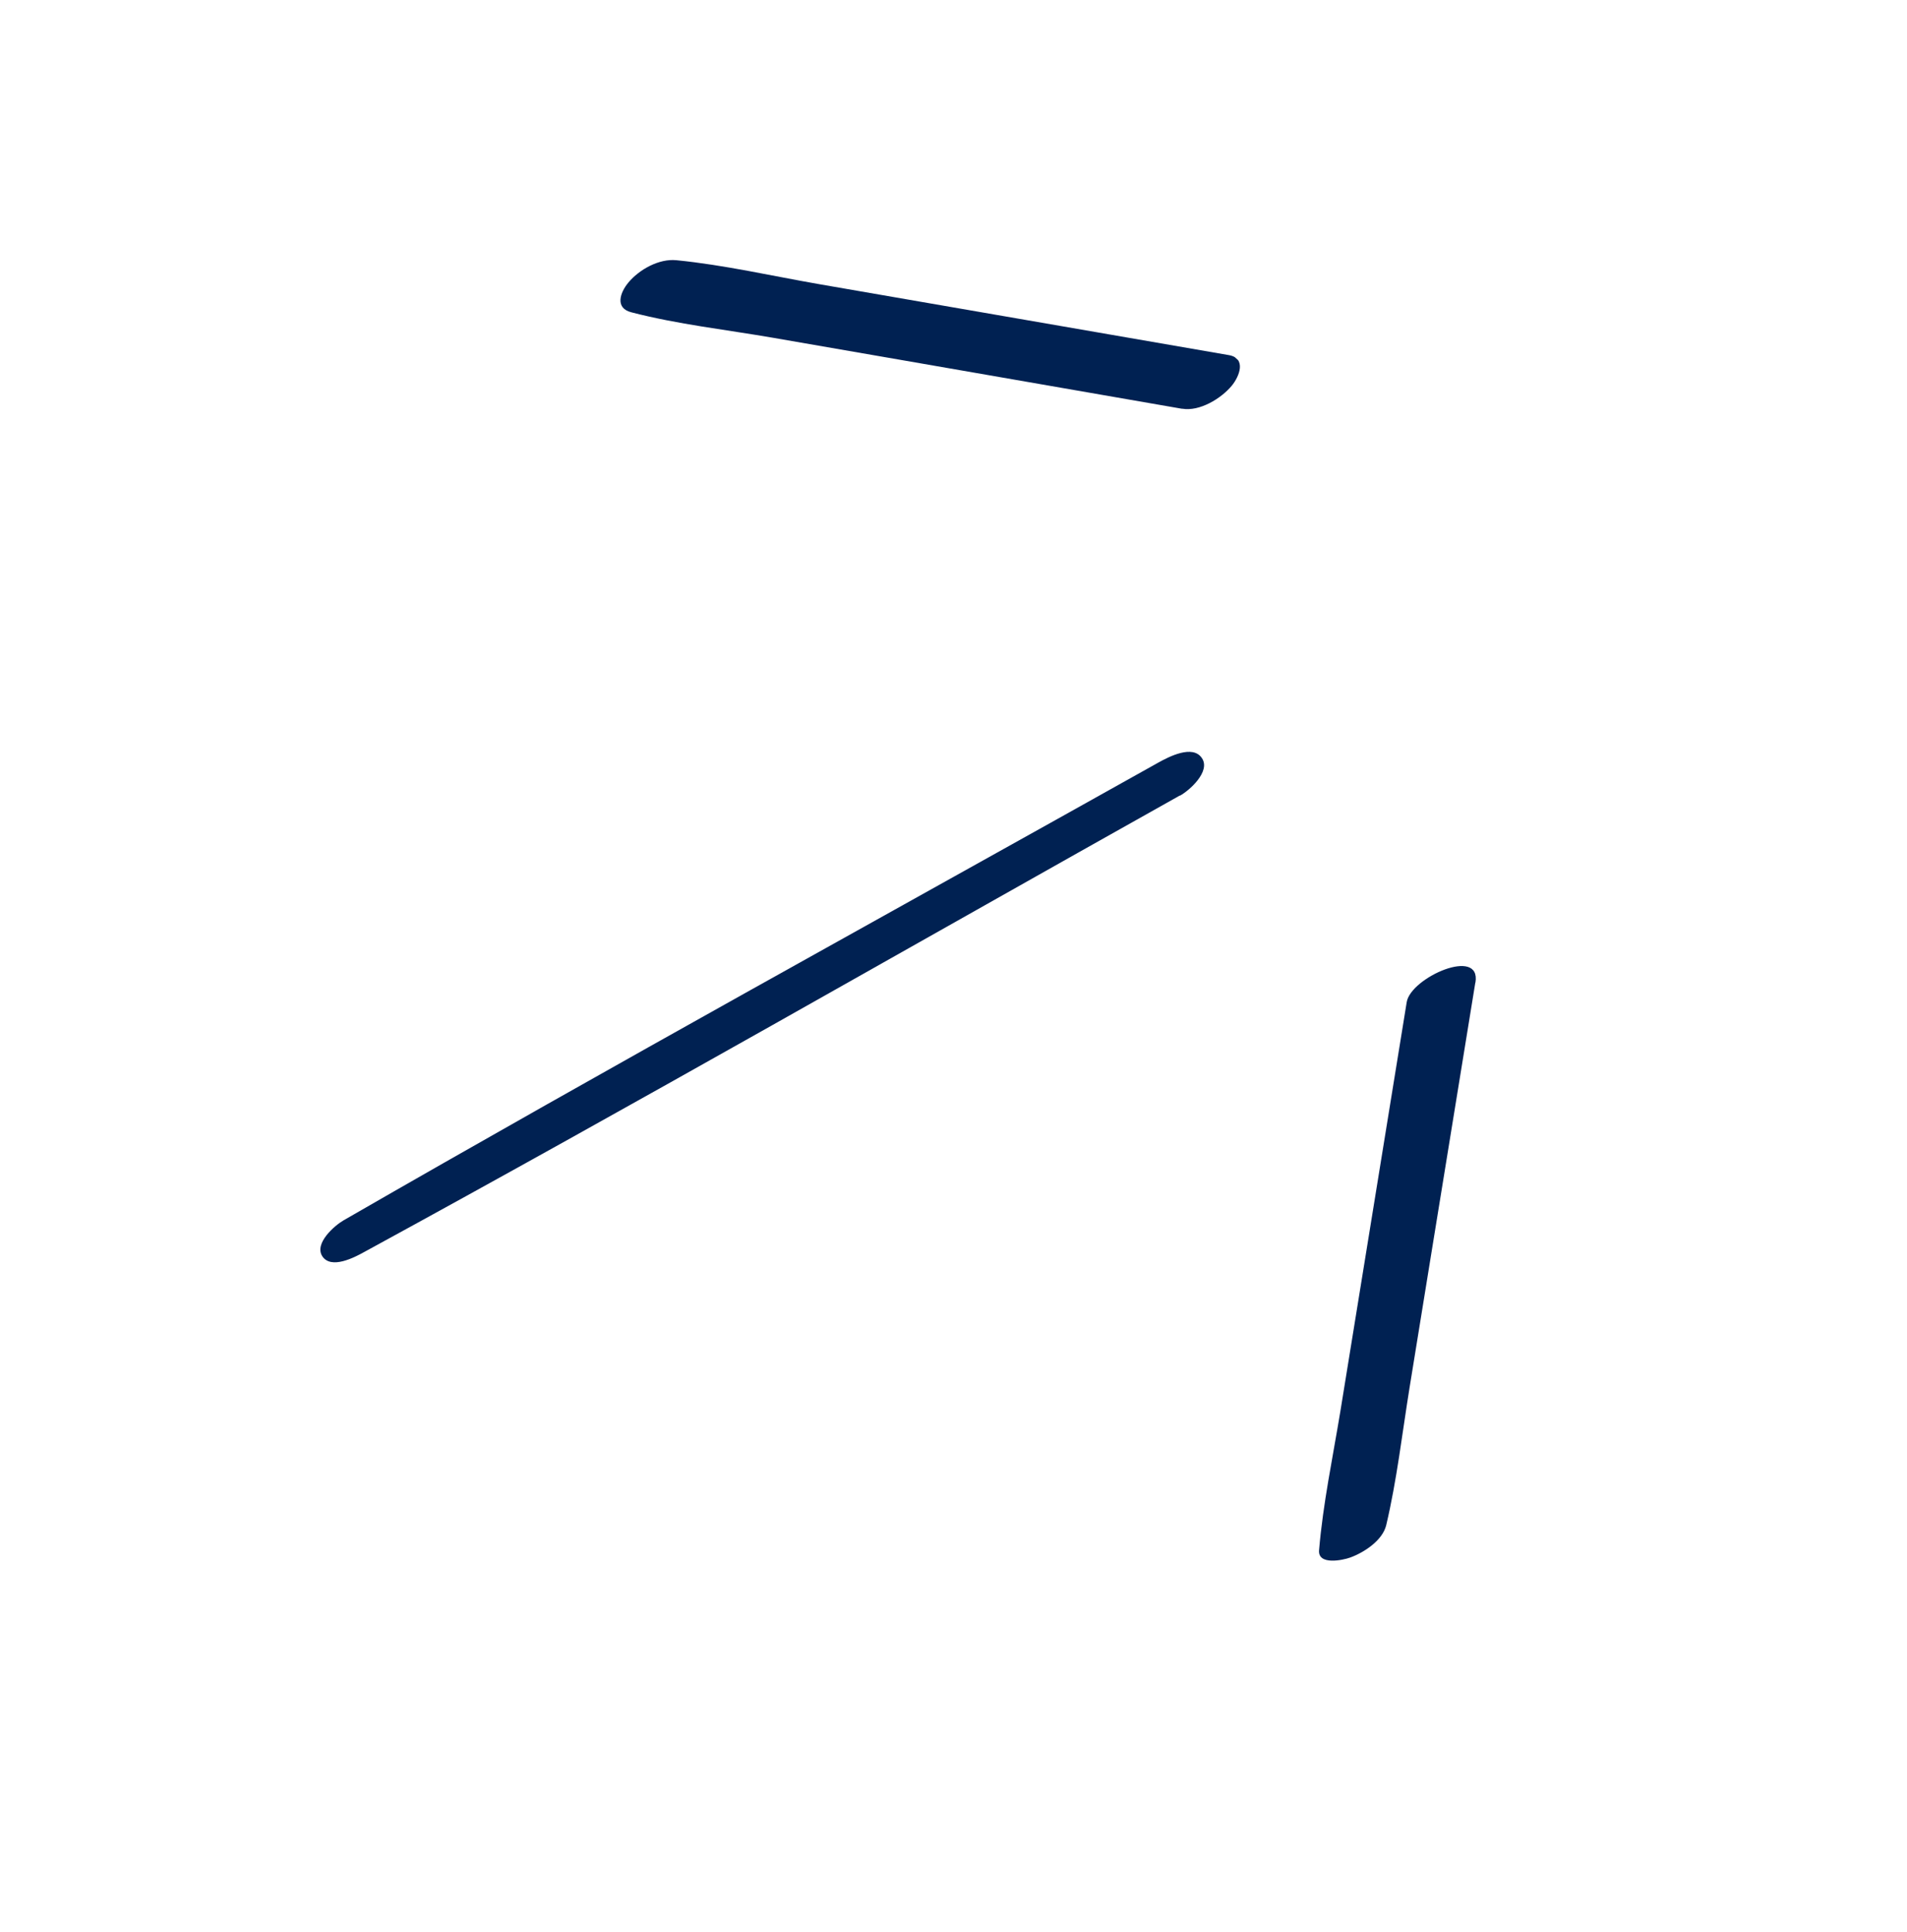 <svg width="79" height="80" viewBox="0 0 79 80" fill="none" xmlns="http://www.w3.org/2000/svg">
<g clip-path="url(#clip0_1_23252)">
<path d="M48.975 16.93L37.553 14.946L32.026 13.989C30.079 13.653 28.069 13.431 26.156 12.934C25.462 12.758 25.687 12.114 26.032 11.701C26.482 11.161 27.299 10.703 28.024 10.777C30.006 10.973 31.986 11.43 33.949 11.771L39.477 12.728L50.904 14.706C51.643 14.833 51.349 15.585 51.025 15.977C50.59 16.5 49.698 17.052 48.97 16.925L48.975 16.93Z" fill="#002152"/>
<path d="M48.88 32.943C37.622 39.253 26.418 45.673 15.083 51.853C14.69 52.071 13.72 52.583 13.352 52.026C13.007 51.49 13.862 50.753 14.229 50.541C25.41 44.101 36.727 37.884 47.99 31.579C48.404 31.35 49.415 30.815 49.795 31.403C50.158 31.955 49.269 32.741 48.88 32.953L48.88 32.943Z" fill="#002152"/>
<path d="M61.117 40.694L59.292 51.924L58.396 57.448C58.088 59.348 57.868 61.298 57.425 63.167C57.269 63.802 56.497 64.301 55.932 64.504C55.639 64.611 54.59 64.838 54.644 64.201C54.806 62.27 55.214 60.349 55.527 58.444L56.423 52.92L58.275 41.502C58.441 40.482 61.363 39.191 61.123 40.689L61.117 40.694Z" fill="#002152"/>
</g>
<defs>
<clipPath id="clip0_1_23252">
<rect width="53" height="58" fill="white" transform="matrix(-0.673 0.74 0.74 0.673 35.863 0.885)"/>
</clipPath>
</defs>
</svg>
